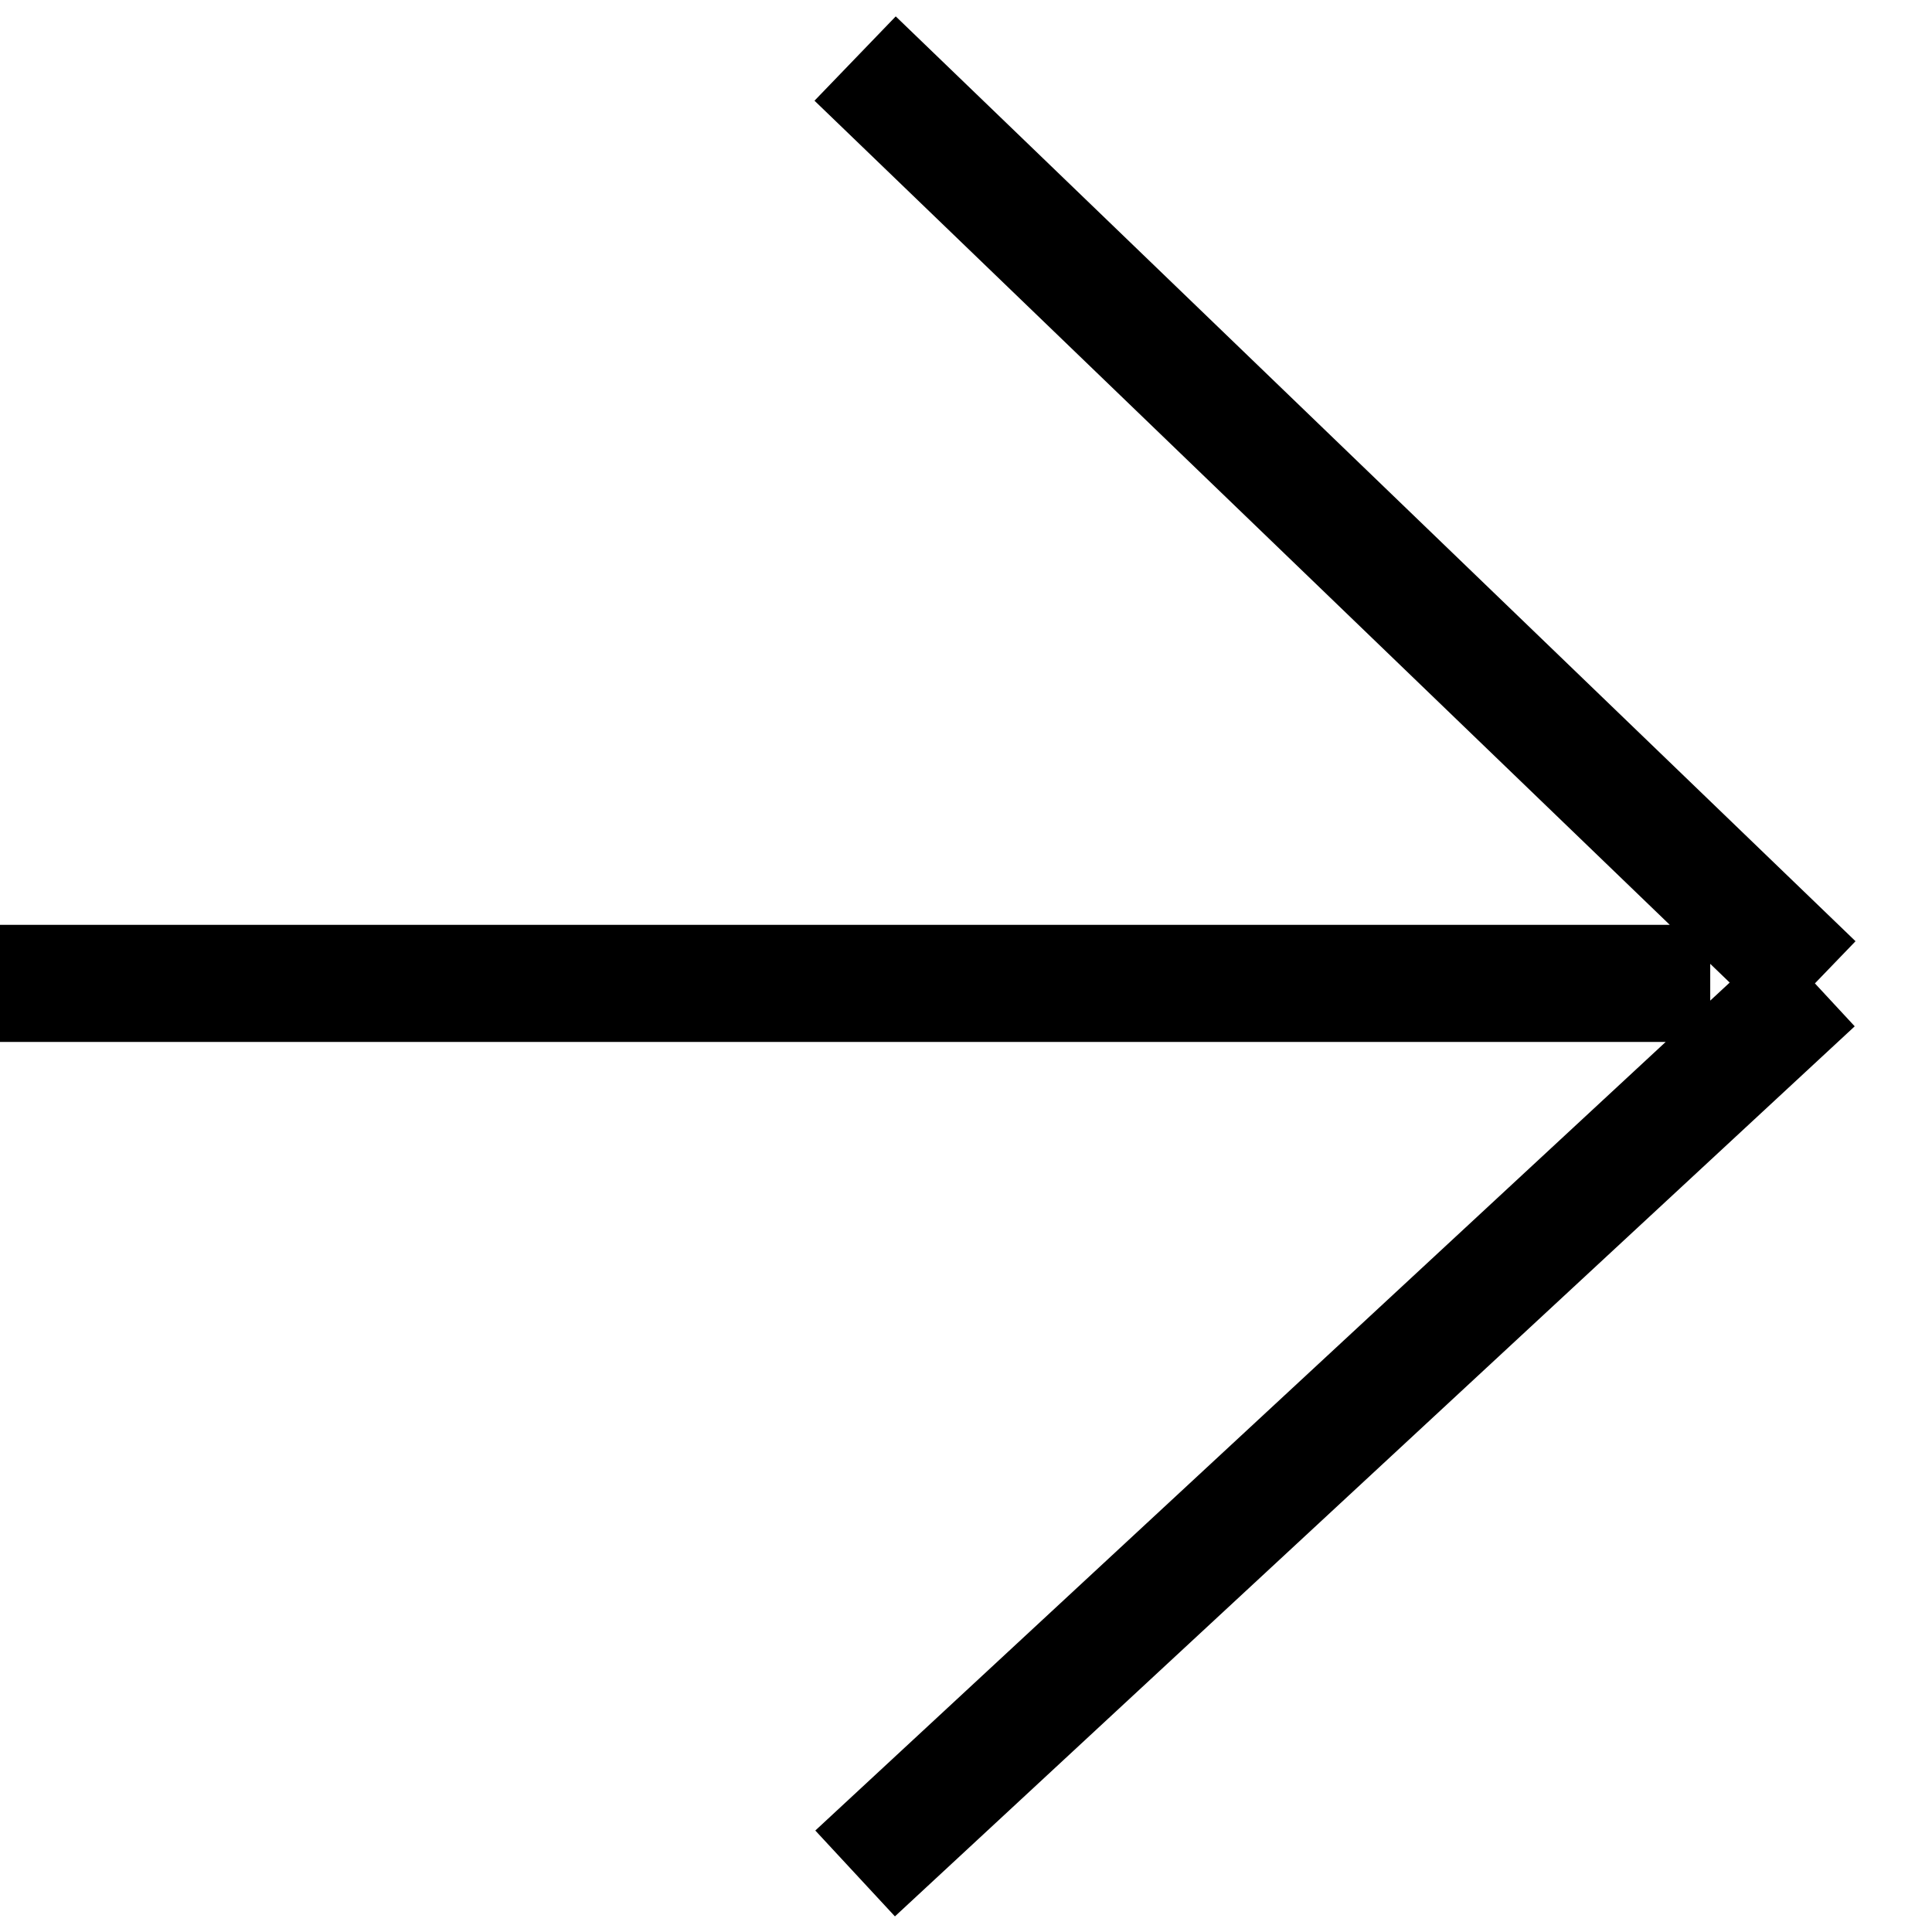 <svg width="33" height="33" viewBox="0 0 33 33" fill="none" xmlns="http://www.w3.org/2000/svg">
<path d="M0 16.797L29.212 16.797M14.606 32L31 16.797M31 16.797L30.654 16.477M31 16.797L14.606 1M31 16.797L30.654 17.117" stroke="black" stroke-width="2"/>
</svg>
